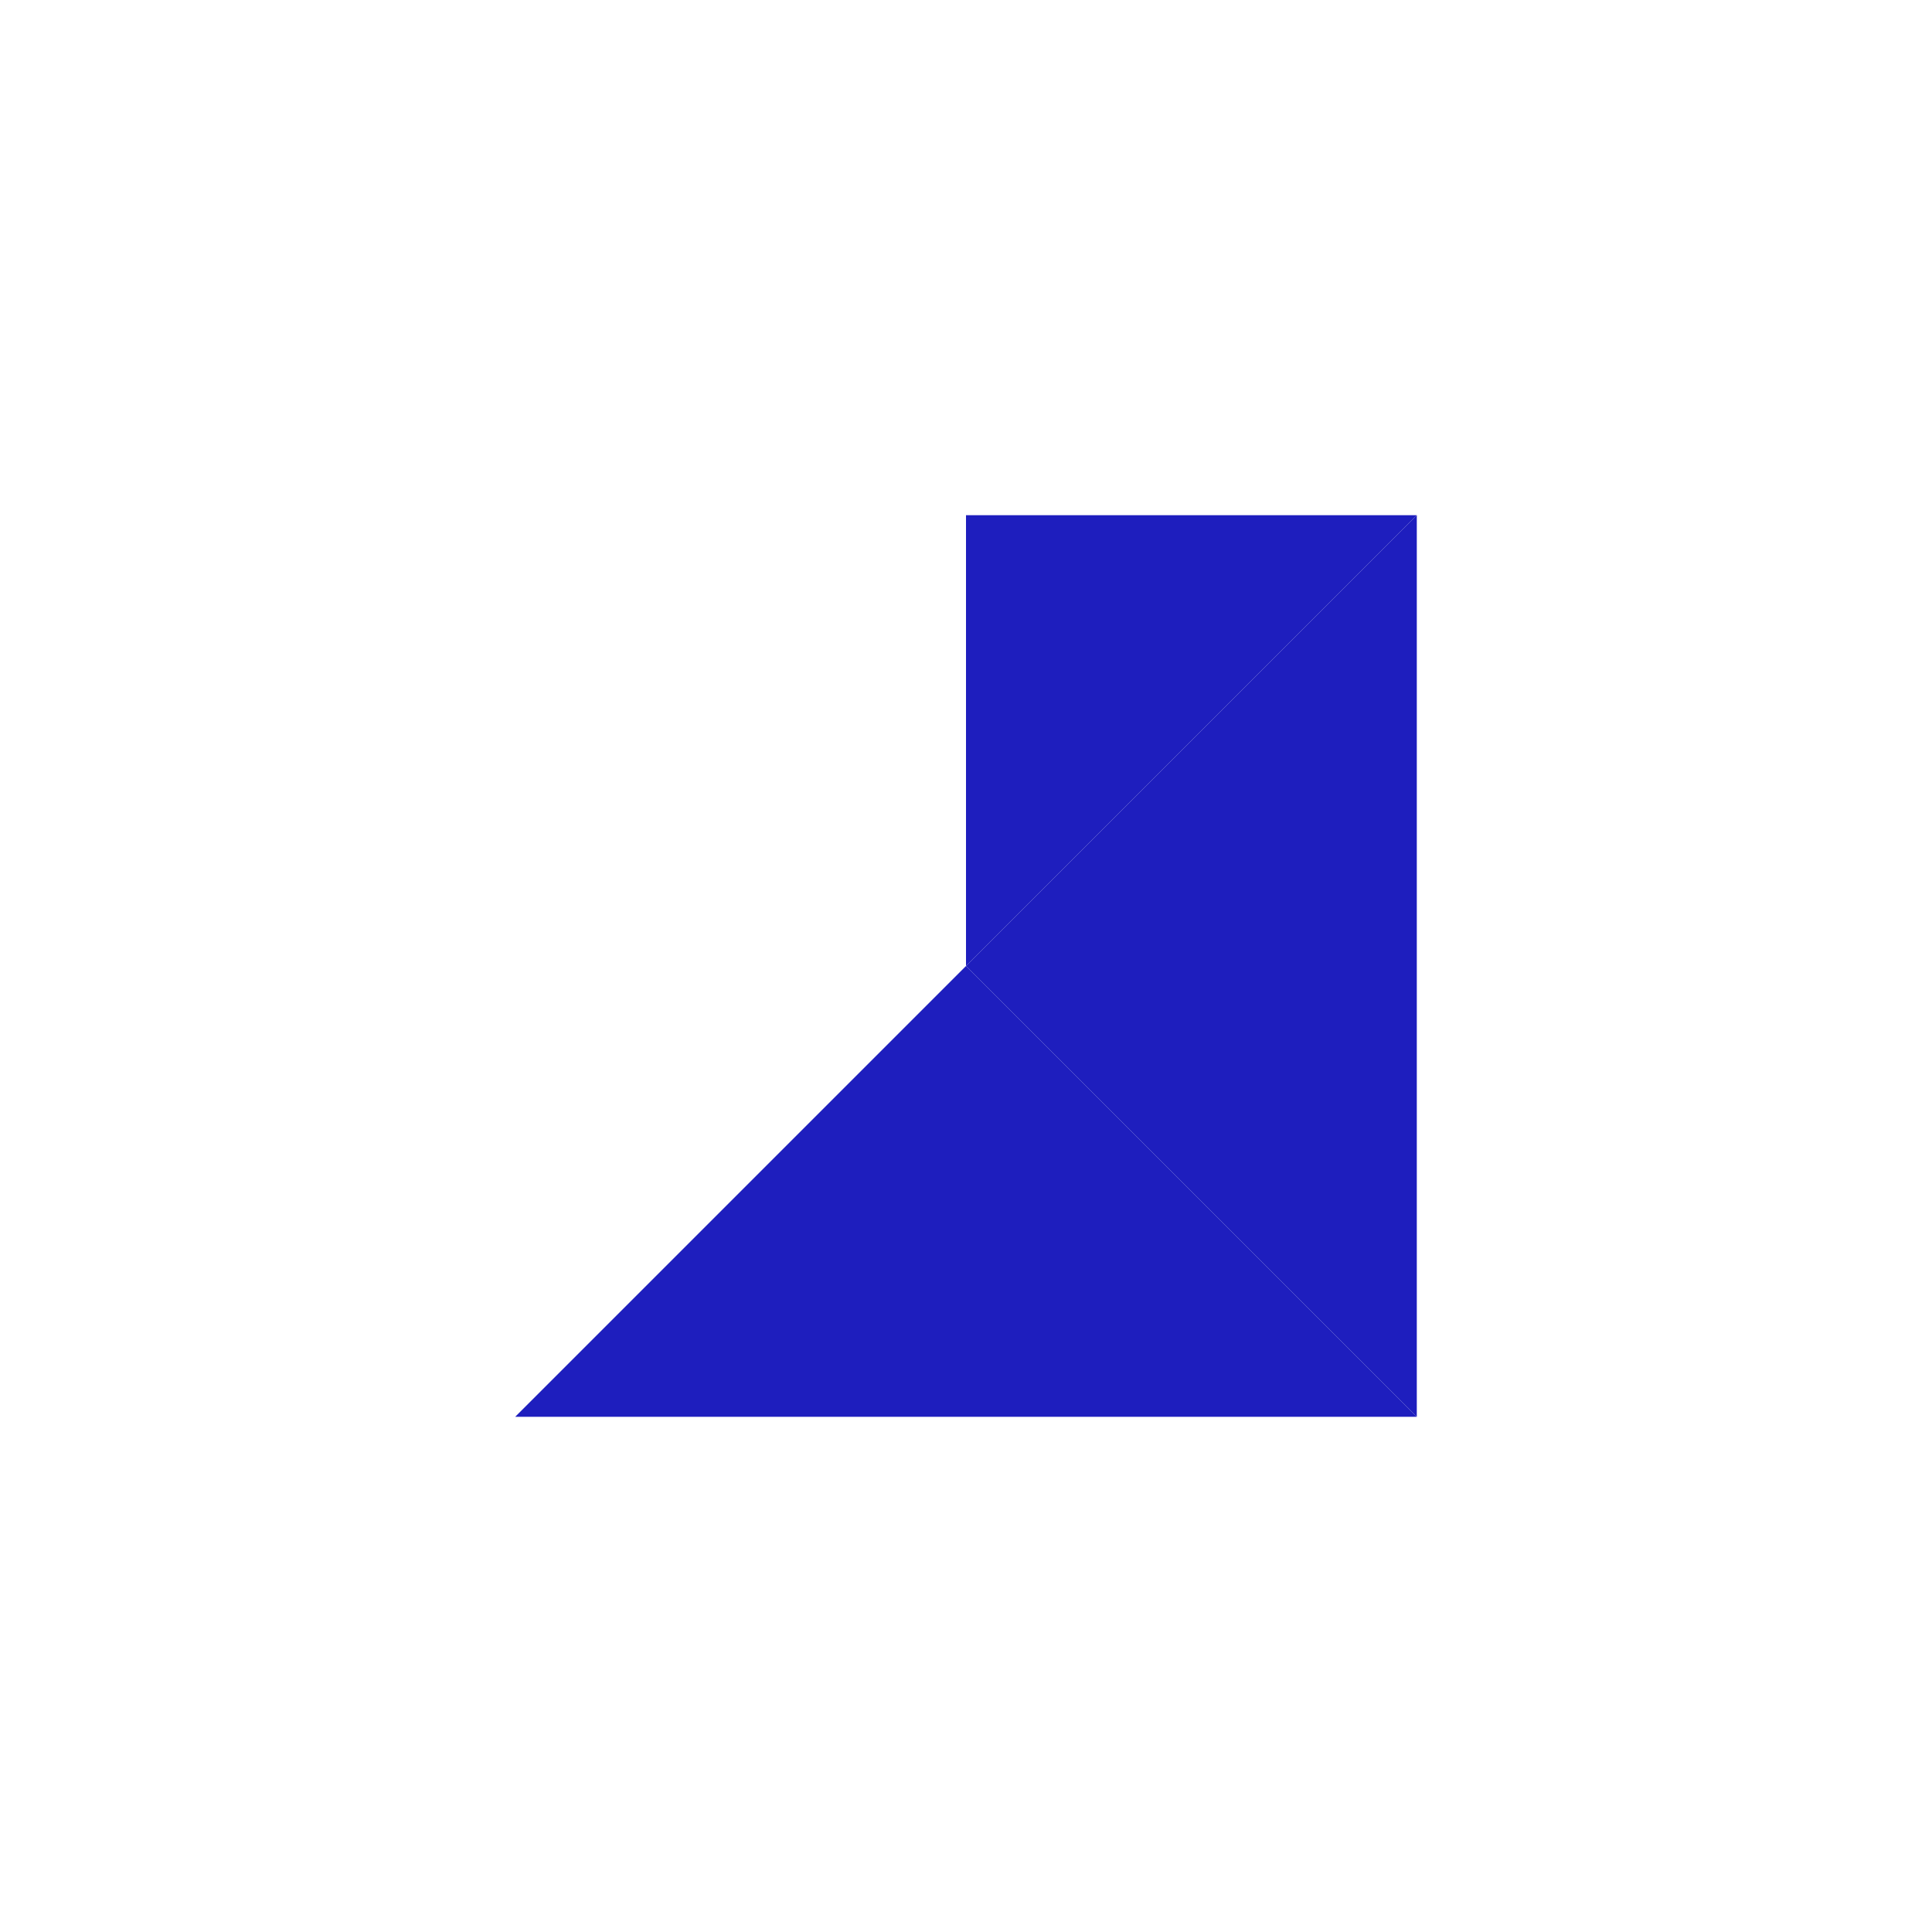 <?xml version="1.0" encoding="UTF-8" standalone="no"?>
<!-- Created with Inkscape (http://www.inkscape.org/) -->

<svg
   xmlns:svg="http://www.w3.org/2000/svg"
   xmlns="http://www.w3.org/2000/svg"
   version="1.1"
   width="30"
   height="30"
   id="svg2">
  <defs
     id="defs4">
    <marker
       refX="0"
       refY="0"
       orient="auto"
       id="TriangleOutS"
       style="overflow:visible">
      <path
         d="m 5.77,0 -8.65,5 0,-10 8.65,5 z"
         transform="scale(0.2,0.2)"
         id="path4313"
         style="fill-rule:evenodd;stroke:#000000;stroke-width:1pt;marker-start:none" />
    </marker>
    <marker
       refX="0"
       refY="0"
       orient="auto"
       id="TriangleInS"
       style="overflow:visible">
      <path
         d="m 5.77,0 -8.65,5 0,-10 8.65,5 z"
         transform="scale(-0.2,-0.2)"
         id="path4304"
         style="fill-rule:evenodd;stroke:#000000;stroke-width:1pt;marker-start:none" />
    </marker>
    <marker
       refX="0"
       refY="0"
       orient="auto"
       id="TriangleOutMy"
       style="overflow:visible">
      <path
         d="m 5.77,0 -8.65,5 0,-10 8.65,5 z"
         transform="scale(0.4,0.4)"
         id="path4965"
         style="fill:#0000ff;fill-rule:evenodd;stroke:#0000ff;stroke-width:1pt;marker-start:none" />
    </marker>
    <marker
       refX="0"
       refY="0"
       orient="auto"
       id="TriangleOutS6"
       style="overflow:visible">
      <path
         d="m 5.77,0 -8.65,5 0,-10 8.65,5 z"
         transform="scale(0.2,0.2)"
         id="path4813"
         style="fill:#0000ff;fill-rule:evenodd;stroke:#0000ff;stroke-width:1pt;marker-start:none" />
    </marker>
  </defs>
  <g
     transform="translate(-0.459,-1021.849)"
     id="layer1">
    <path
       d="m 15,15 0,-7 7,0 -7,7 z"
       transform="translate(0.459,1021.849)"
       id="path4848"
       style="fill:#1E1EBE;fill-opacity:1;stroke:none" />
    <path
       d="m 15,15 7,-7 0,7 -7,0 z"
       transform="translate(0.459,1021.849)"
       id="path4871"
       style="fill:#1E1EBE;fill-opacity:1;stroke:none" />
    <path
       d="m 15,15 7,0 0,7 -7,-7 z"
       transform="translate(0.459,1021.849)"
       id="path4894"
       style="fill:#1E1EBE;fill-opacity:1;stroke:none" />
    <path
       d="m 15,15 7,7 -7,0 0,-7 z"
       transform="translate(0.459,1021.849)"
       id="path4917"
       style="fill:#1E1EBE;fill-opacity:1;stroke:none" />
    <path
       d="m 15,15 0,7 -7,0 7,-7 z"
       transform="translate(0.459,1021.849)"
       id="path4940"
       style="fill:#1E1EBE;fill-opacity:1;stroke:none" />
  </g>
</svg>
